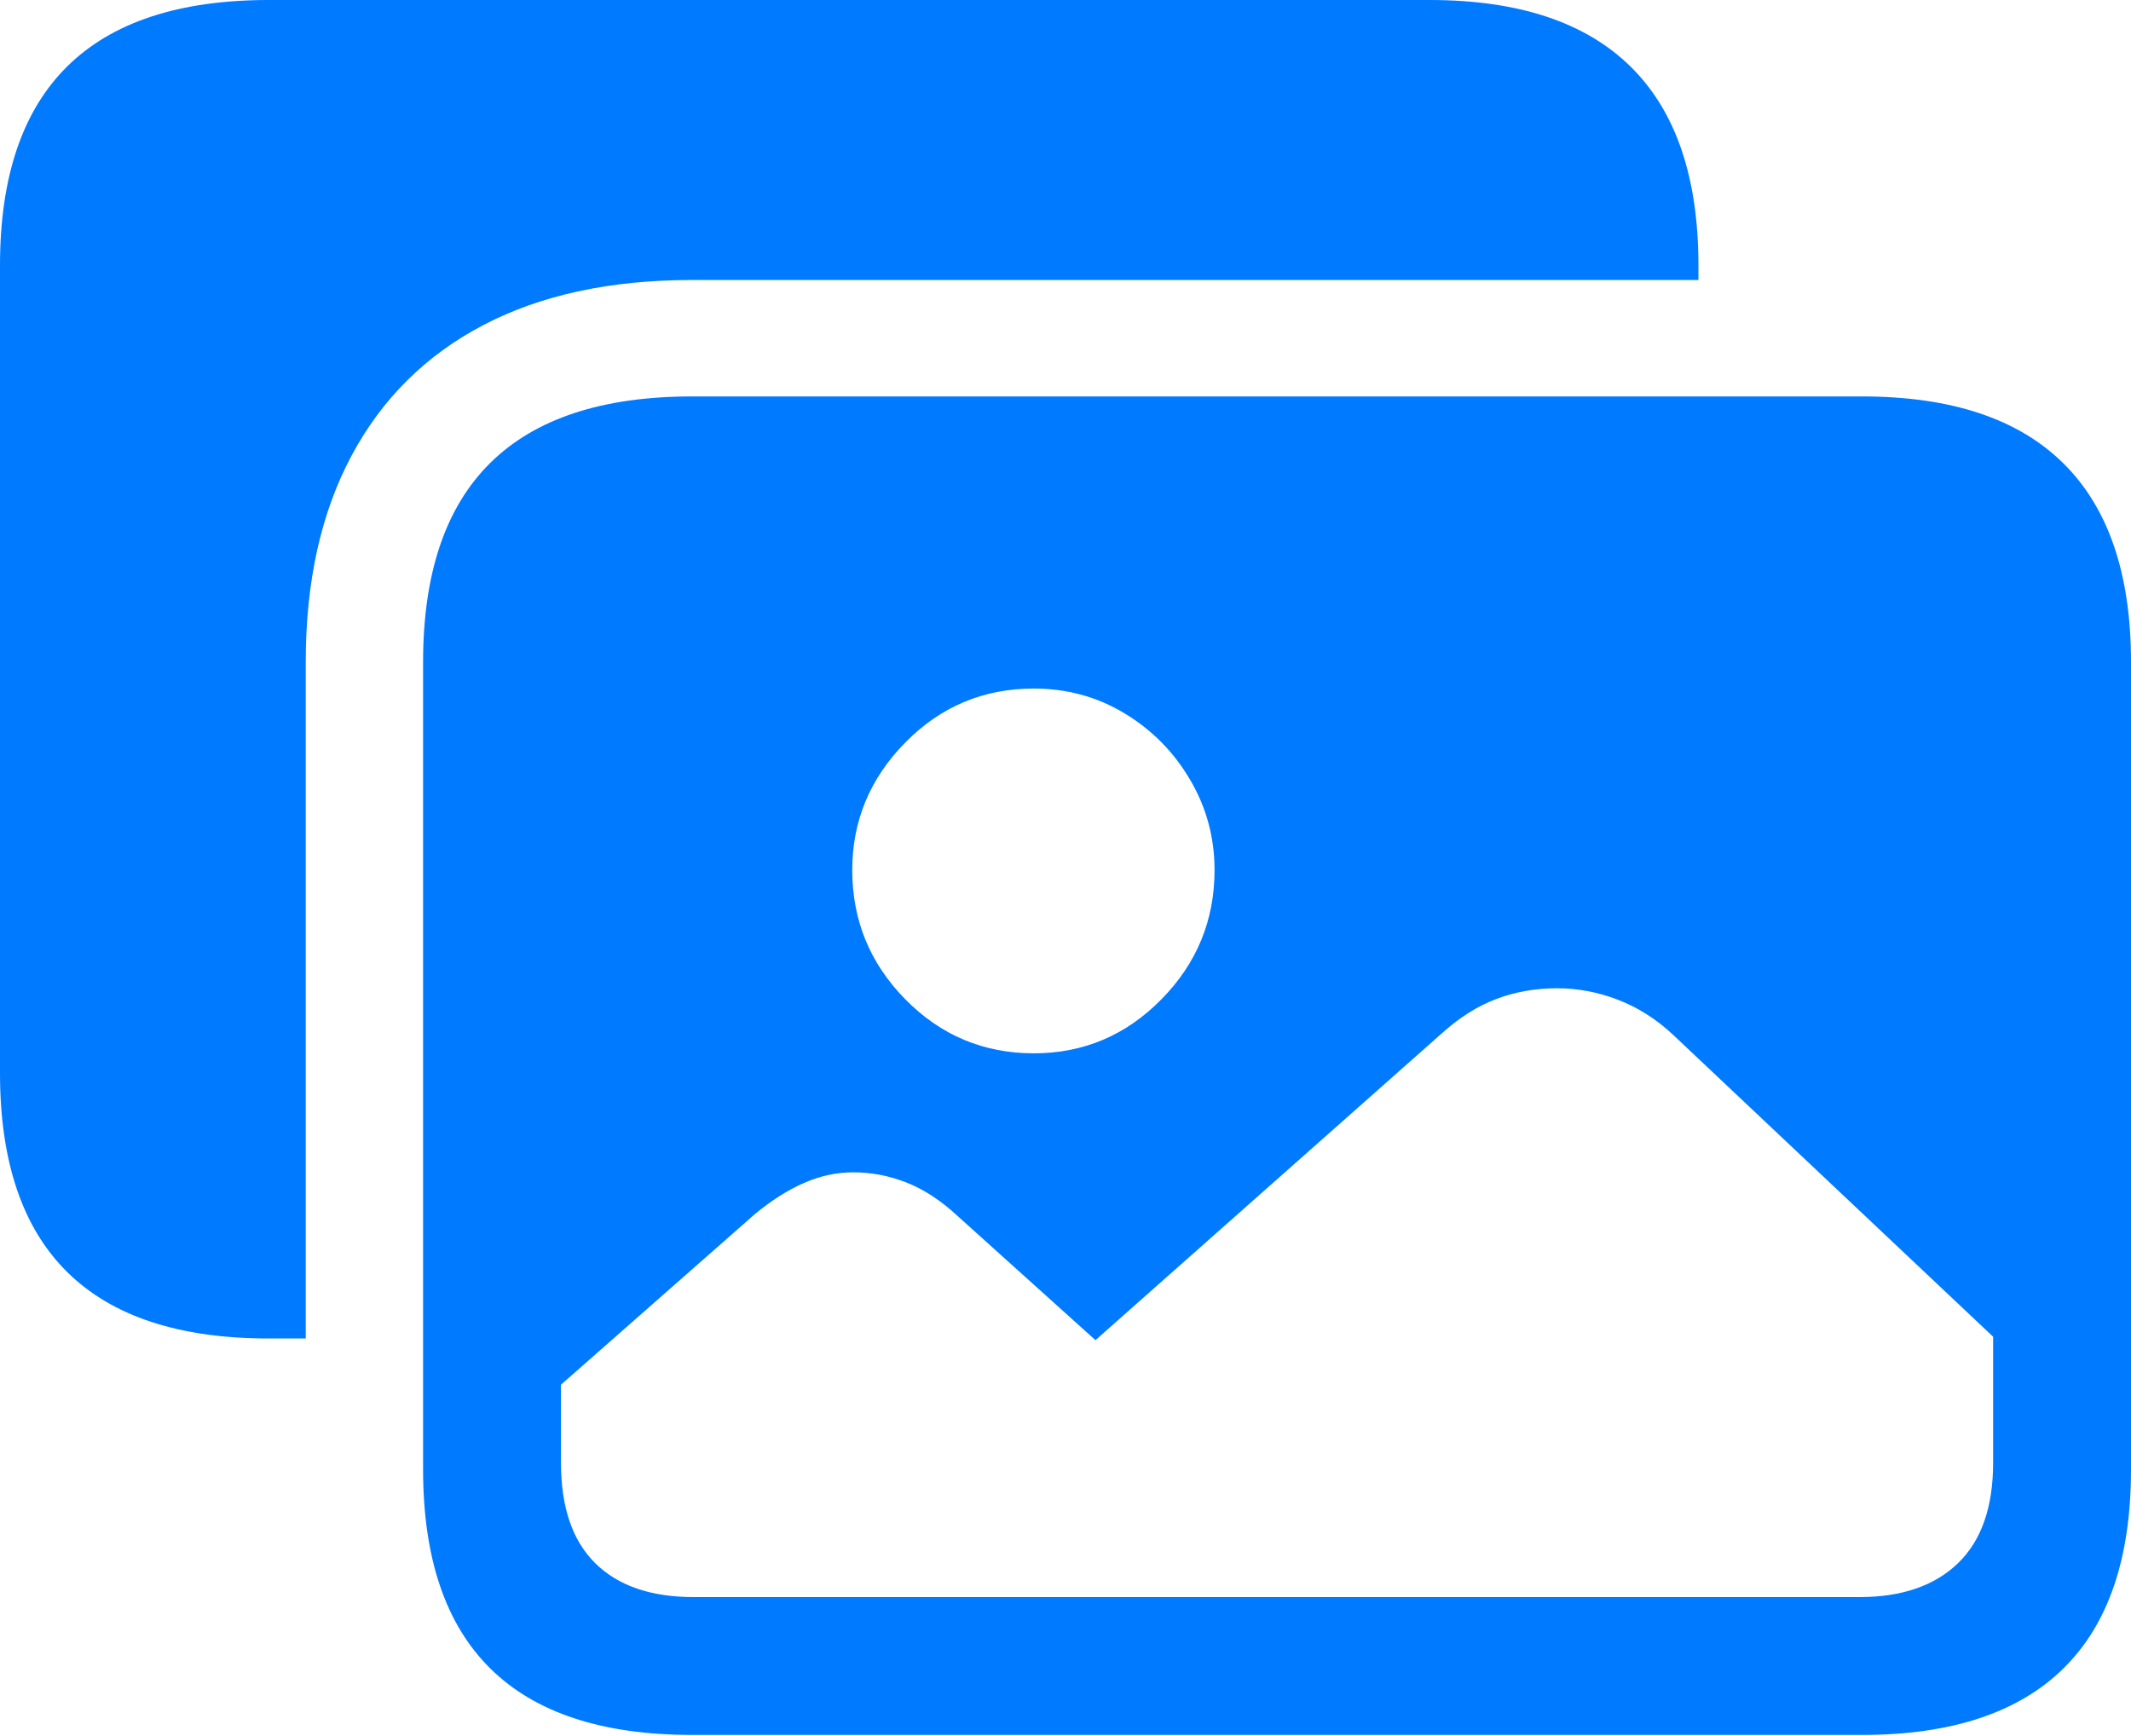 <?xml version="1.0" encoding="UTF-8"?>
<!--Generator: Apple Native CoreSVG 175.5-->
<!DOCTYPE svg
PUBLIC "-//W3C//DTD SVG 1.1//EN"
       "http://www.w3.org/Graphics/SVG/1.1/DTD/svg11.dtd">
<svg version="1.1" xmlns="http://www.w3.org/2000/svg" xmlns:xlink="http://www.w3.org/1999/xlink" width="24.297" height="19.795">
 <g>
  <rect height="19.795" opacity="0" width="24.297" x="0" y="0"/>
  <path d="M7.891 3.193L19.365 3.193L19.365 3.027Q19.365 1.523 18.594 0.762Q17.822 0 16.299 0L3.066 0Q1.533 0 0.767 0.757Q0 1.514 0 3.027L0 12.236Q0 13.75 0.767 14.507Q1.533 15.264 3.066 15.264L3.486 15.264L3.486 7.549Q3.486 6.172 4.009 5.195Q4.531 4.219 5.513 3.706Q6.494 3.193 7.891 3.193Z" fill="#007aff"/>
  <path d="M11.787 12.012Q10.928 12.012 10.322 11.396Q9.717 10.781 9.717 9.922Q9.717 9.082 10.322 8.467Q10.928 7.852 11.787 7.852Q12.354 7.852 12.822 8.135Q13.291 8.418 13.569 8.892Q13.848 9.365 13.848 9.922Q13.848 10.781 13.242 11.396Q12.637 12.012 11.787 12.012ZM7.91 18.213Q7.178 18.213 6.787 17.827Q6.396 17.441 6.396 16.68L6.396 15.791L8.604 13.848Q8.887 13.613 9.165 13.491Q9.443 13.369 9.727 13.369Q10.039 13.369 10.337 13.486Q10.635 13.604 10.918 13.867L12.49 15.283L16.436 11.787Q16.738 11.514 17.061 11.392Q17.383 11.27 17.754 11.27Q18.105 11.27 18.447 11.401Q18.789 11.533 19.072 11.797L22.725 15.244L22.725 16.68Q22.725 17.441 22.324 17.827Q21.924 18.213 21.201 18.213ZM7.891 19.785L21.23 19.785Q22.754 19.785 23.525 19.028Q24.297 18.271 24.297 16.758L24.297 7.549Q24.297 6.045 23.525 5.283Q22.754 4.521 21.23 4.521L7.891 4.521Q6.357 4.521 5.591 5.278Q4.824 6.035 4.824 7.549L4.824 16.758Q4.824 18.271 5.591 19.028Q6.357 19.785 7.891 19.785Z" fill="#007aff"/>
 </g>
</svg>
